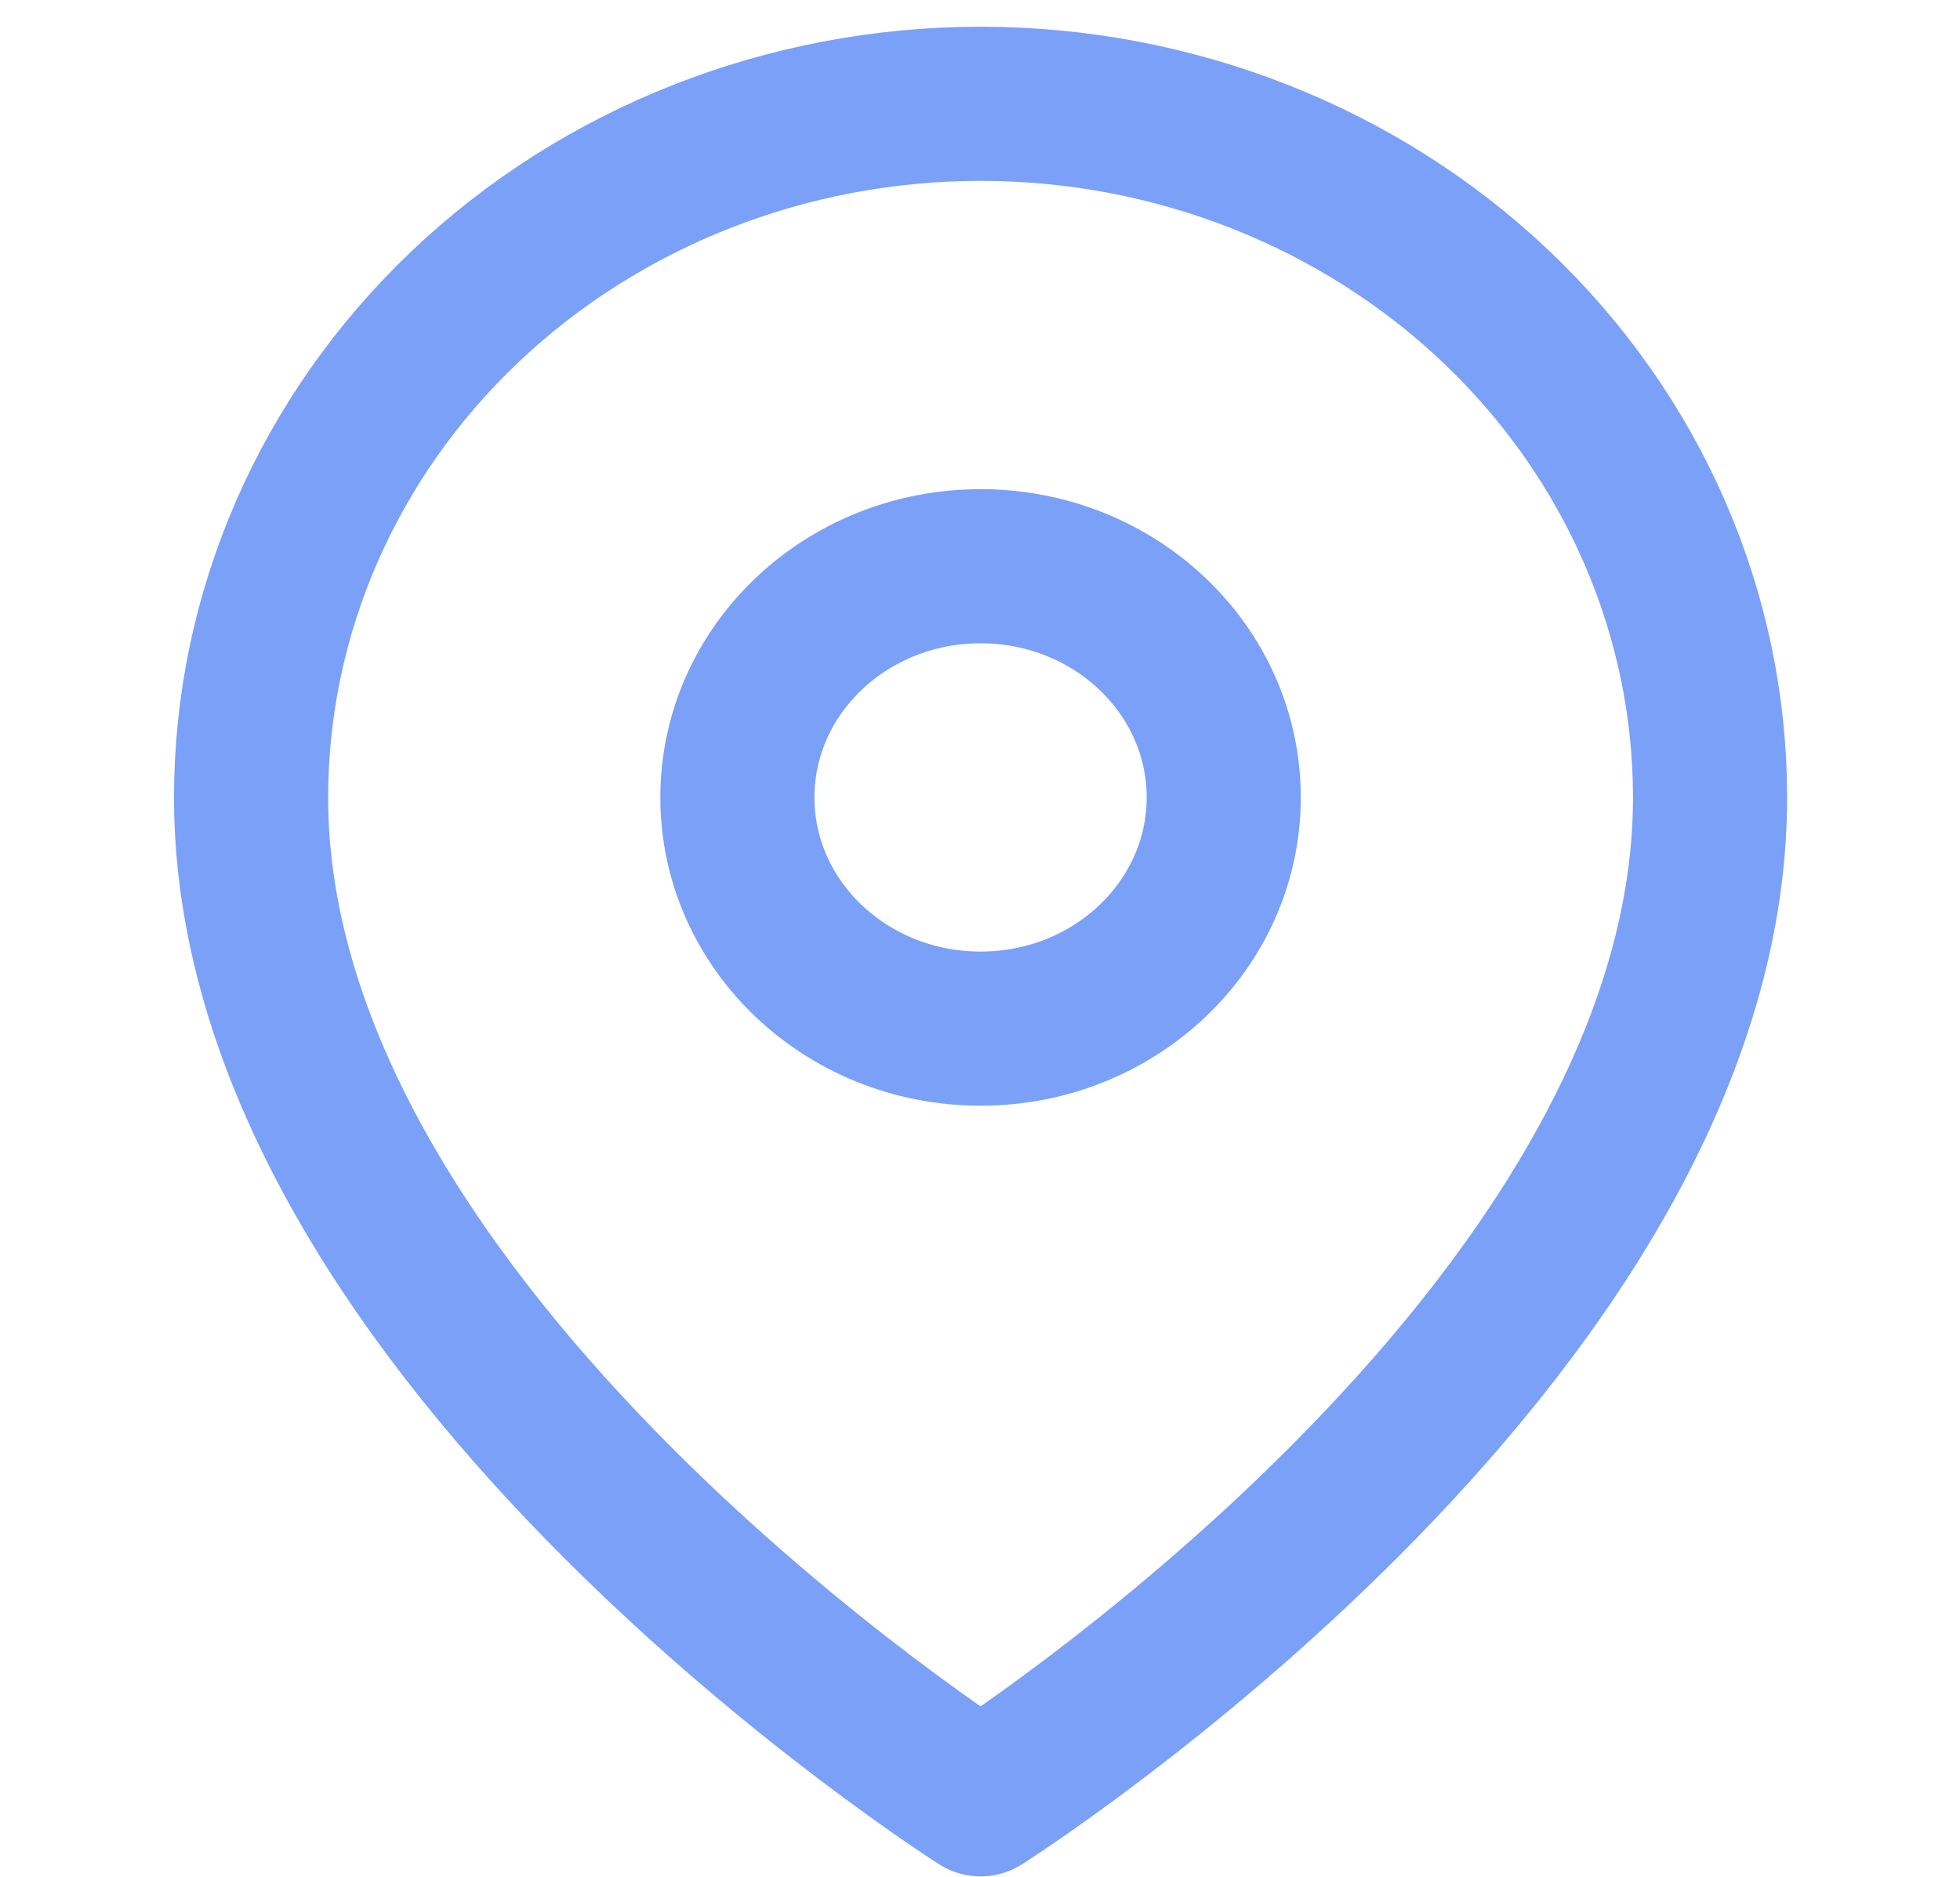 <svg width="71" height="68" viewBox="0 0 71 68" fill="none" xmlns="http://www.w3.org/2000/svg">
<g clip-path="url(#clip0_54_5321)">
<path d="M61.946 28.885C61.946 48.426 35.521 65.176 35.521 65.176C35.521 65.176 9.095 48.426 9.095 28.885C9.095 22.221 11.88 15.831 16.835 11.119C21.791 6.407 28.512 3.76 35.521 3.76C42.529 3.76 49.251 6.407 54.206 11.119C59.162 15.831 61.946 22.221 61.946 28.885Z" stroke="#7AA0F8" stroke-width="5.583" stroke-linecap="round" stroke-linejoin="round"/>
<path d="M35.521 37.26C40.386 37.26 44.329 33.51 44.329 28.885C44.329 24.259 40.386 20.51 35.521 20.51C30.656 20.51 26.712 24.259 26.712 28.885C26.712 33.51 30.656 37.26 35.521 37.26Z" stroke="#7AA0F8" stroke-width="5.583" stroke-linecap="round" stroke-linejoin="round"/>
</g>
<defs>
<clipPath id="clip0_54_5321">
<rect width="70.468" height="67" fill="white" transform="translate(0.287 0.968)"/>
</clipPath>
</defs>
</svg>
